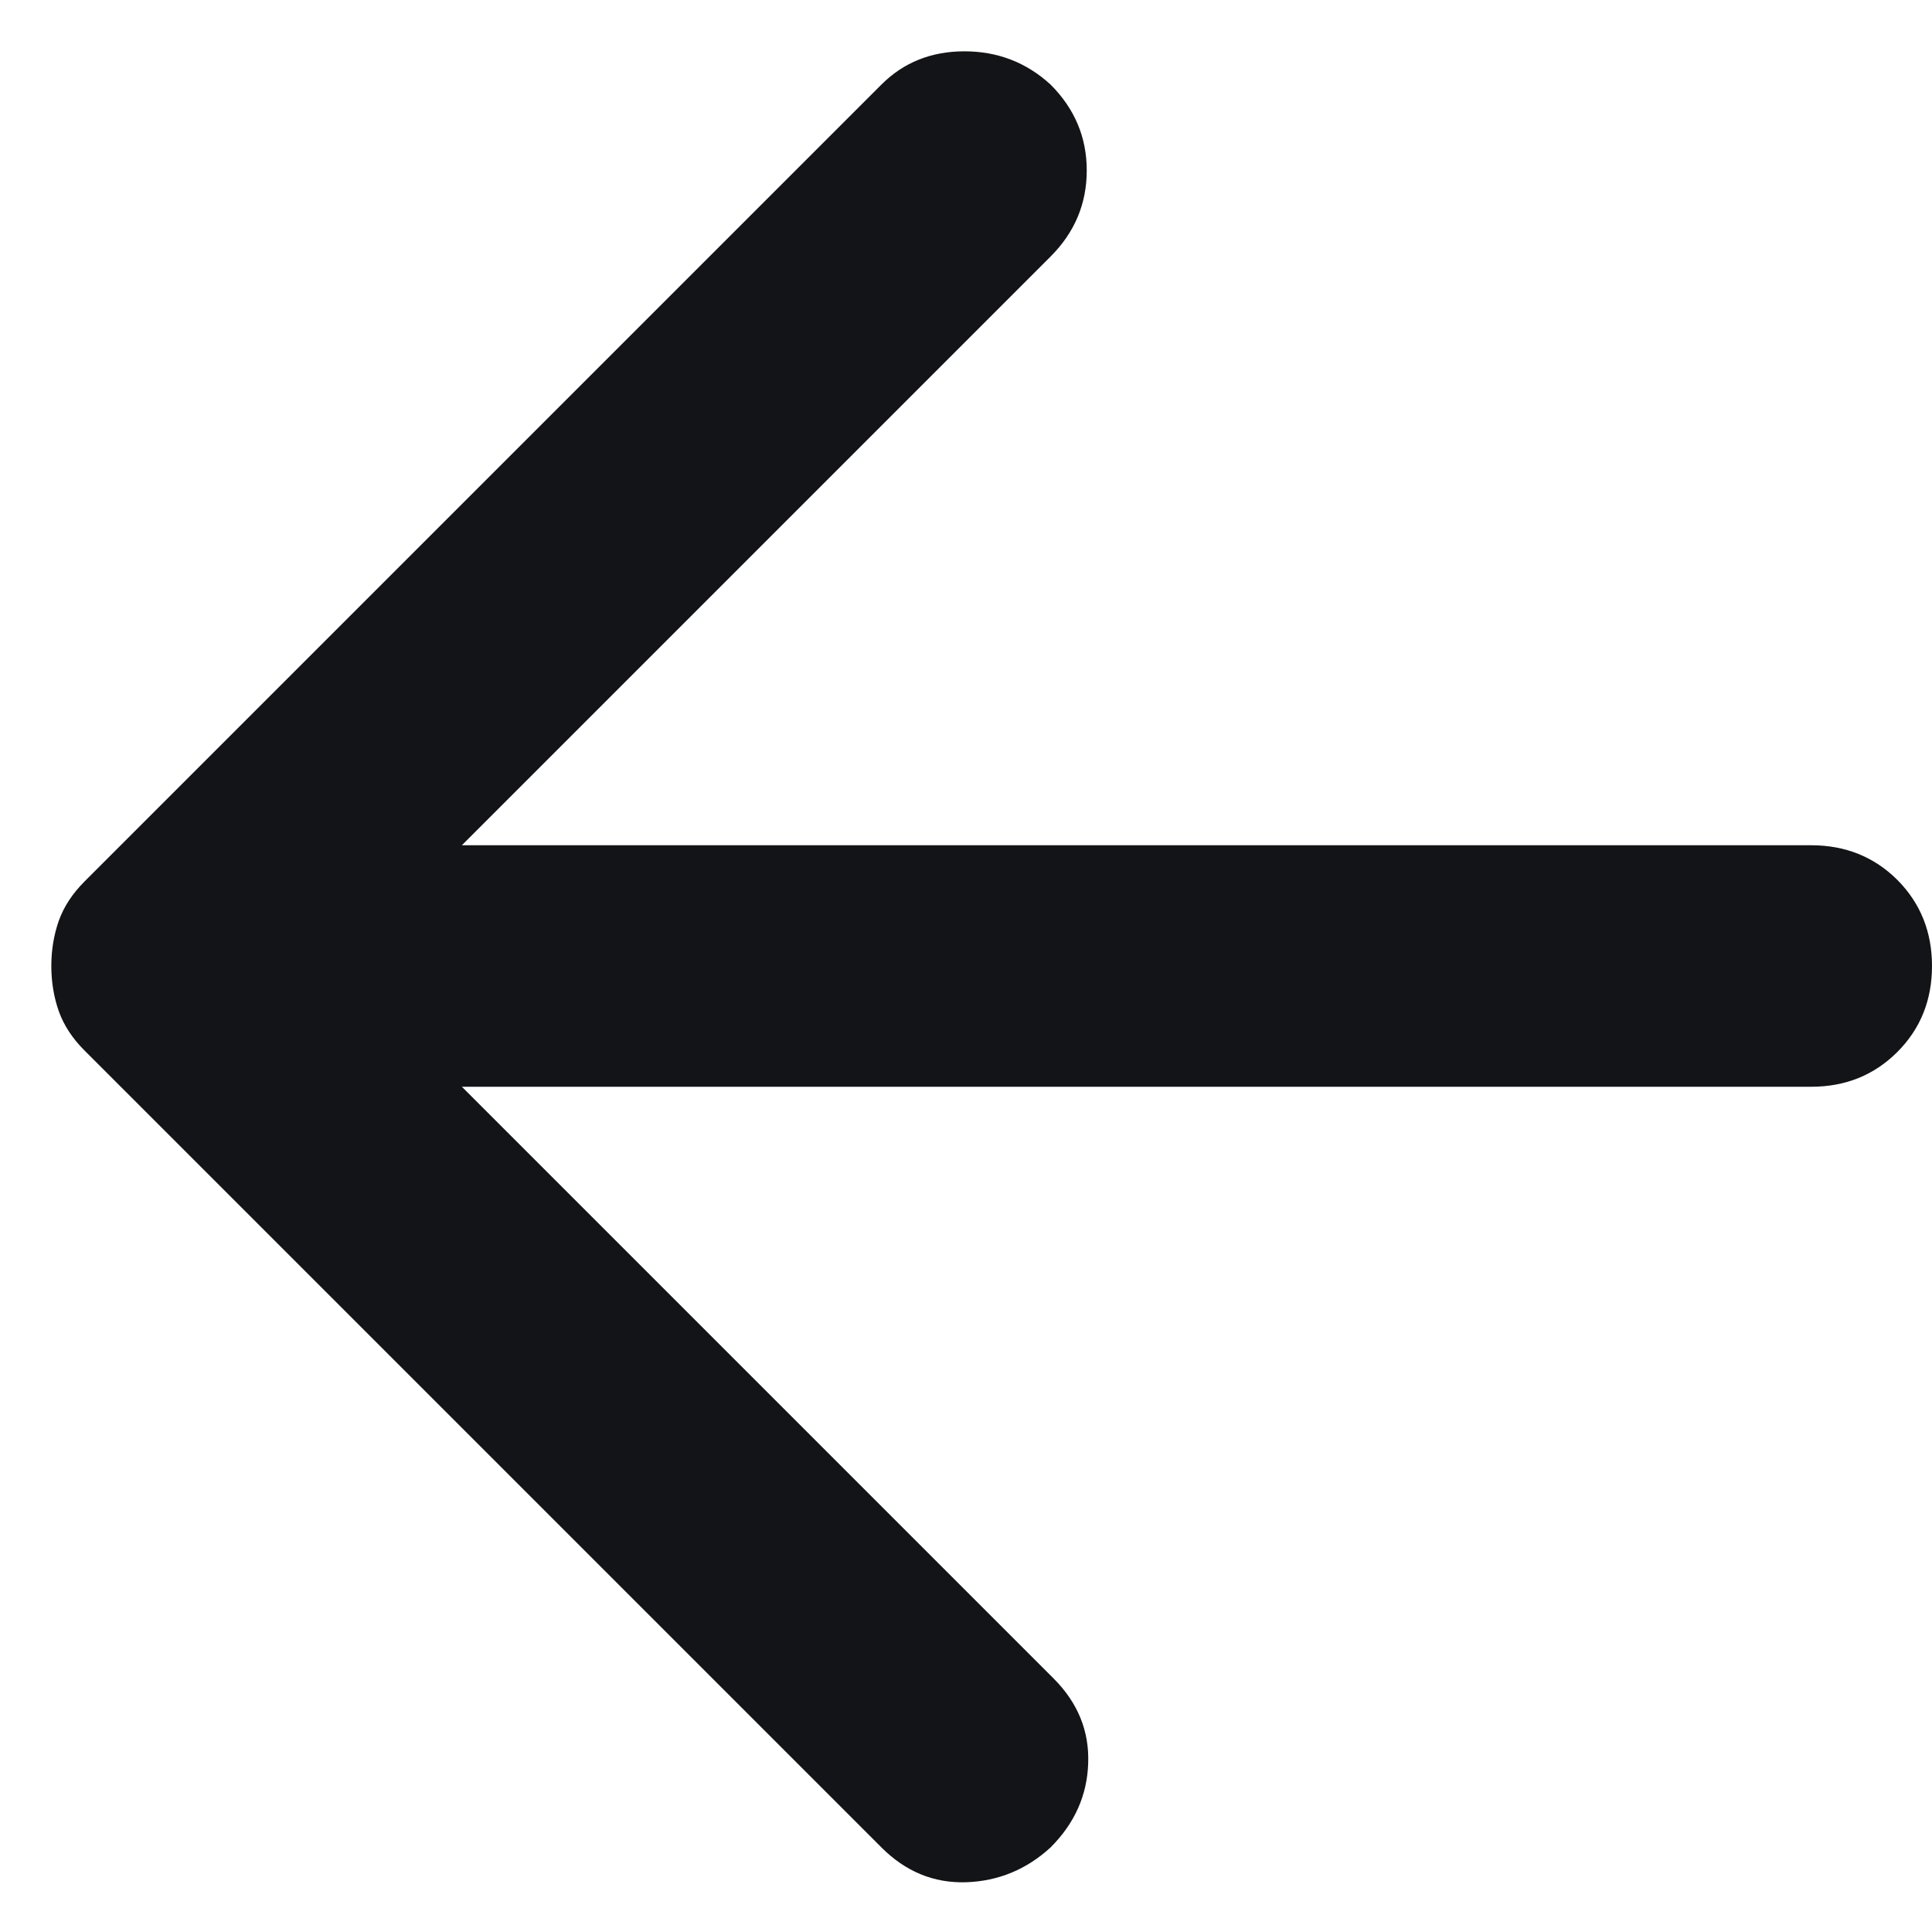 <svg width="16" height="16" viewBox="0 0 16 16" fill="none" xmlns="http://www.w3.org/2000/svg">
<path d="M3.825 9L8.725 13.9C8.925 14.1 9.021 14.333 9.012 14.6C9.004 14.867 8.9 15.1 8.7 15.3C8.5 15.483 8.267 15.579 8 15.588C7.733 15.596 7.5 15.5 7.3 15.3L0.7 8.7C0.6 8.6 0.529 8.492 0.487 8.375C0.446 8.258 0.425 8.133 0.425 8C0.425 7.867 0.446 7.742 0.487 7.625C0.529 7.508 0.6 7.4 0.7 7.3L7.3 0.7C7.483 0.517 7.712 0.425 7.987 0.425C8.262 0.425 8.5 0.517 8.7 0.7C8.9 0.9 9 1.137 9 1.412C9 1.687 8.9 1.925 8.7 2.125L3.825 7H15C15.283 7 15.521 7.096 15.713 7.287C15.904 7.479 16 7.717 16 8C16 8.283 15.904 8.521 15.713 8.712C15.521 8.904 15.283 9 15 9H3.825Z" fill="#131417"/>
</svg>
